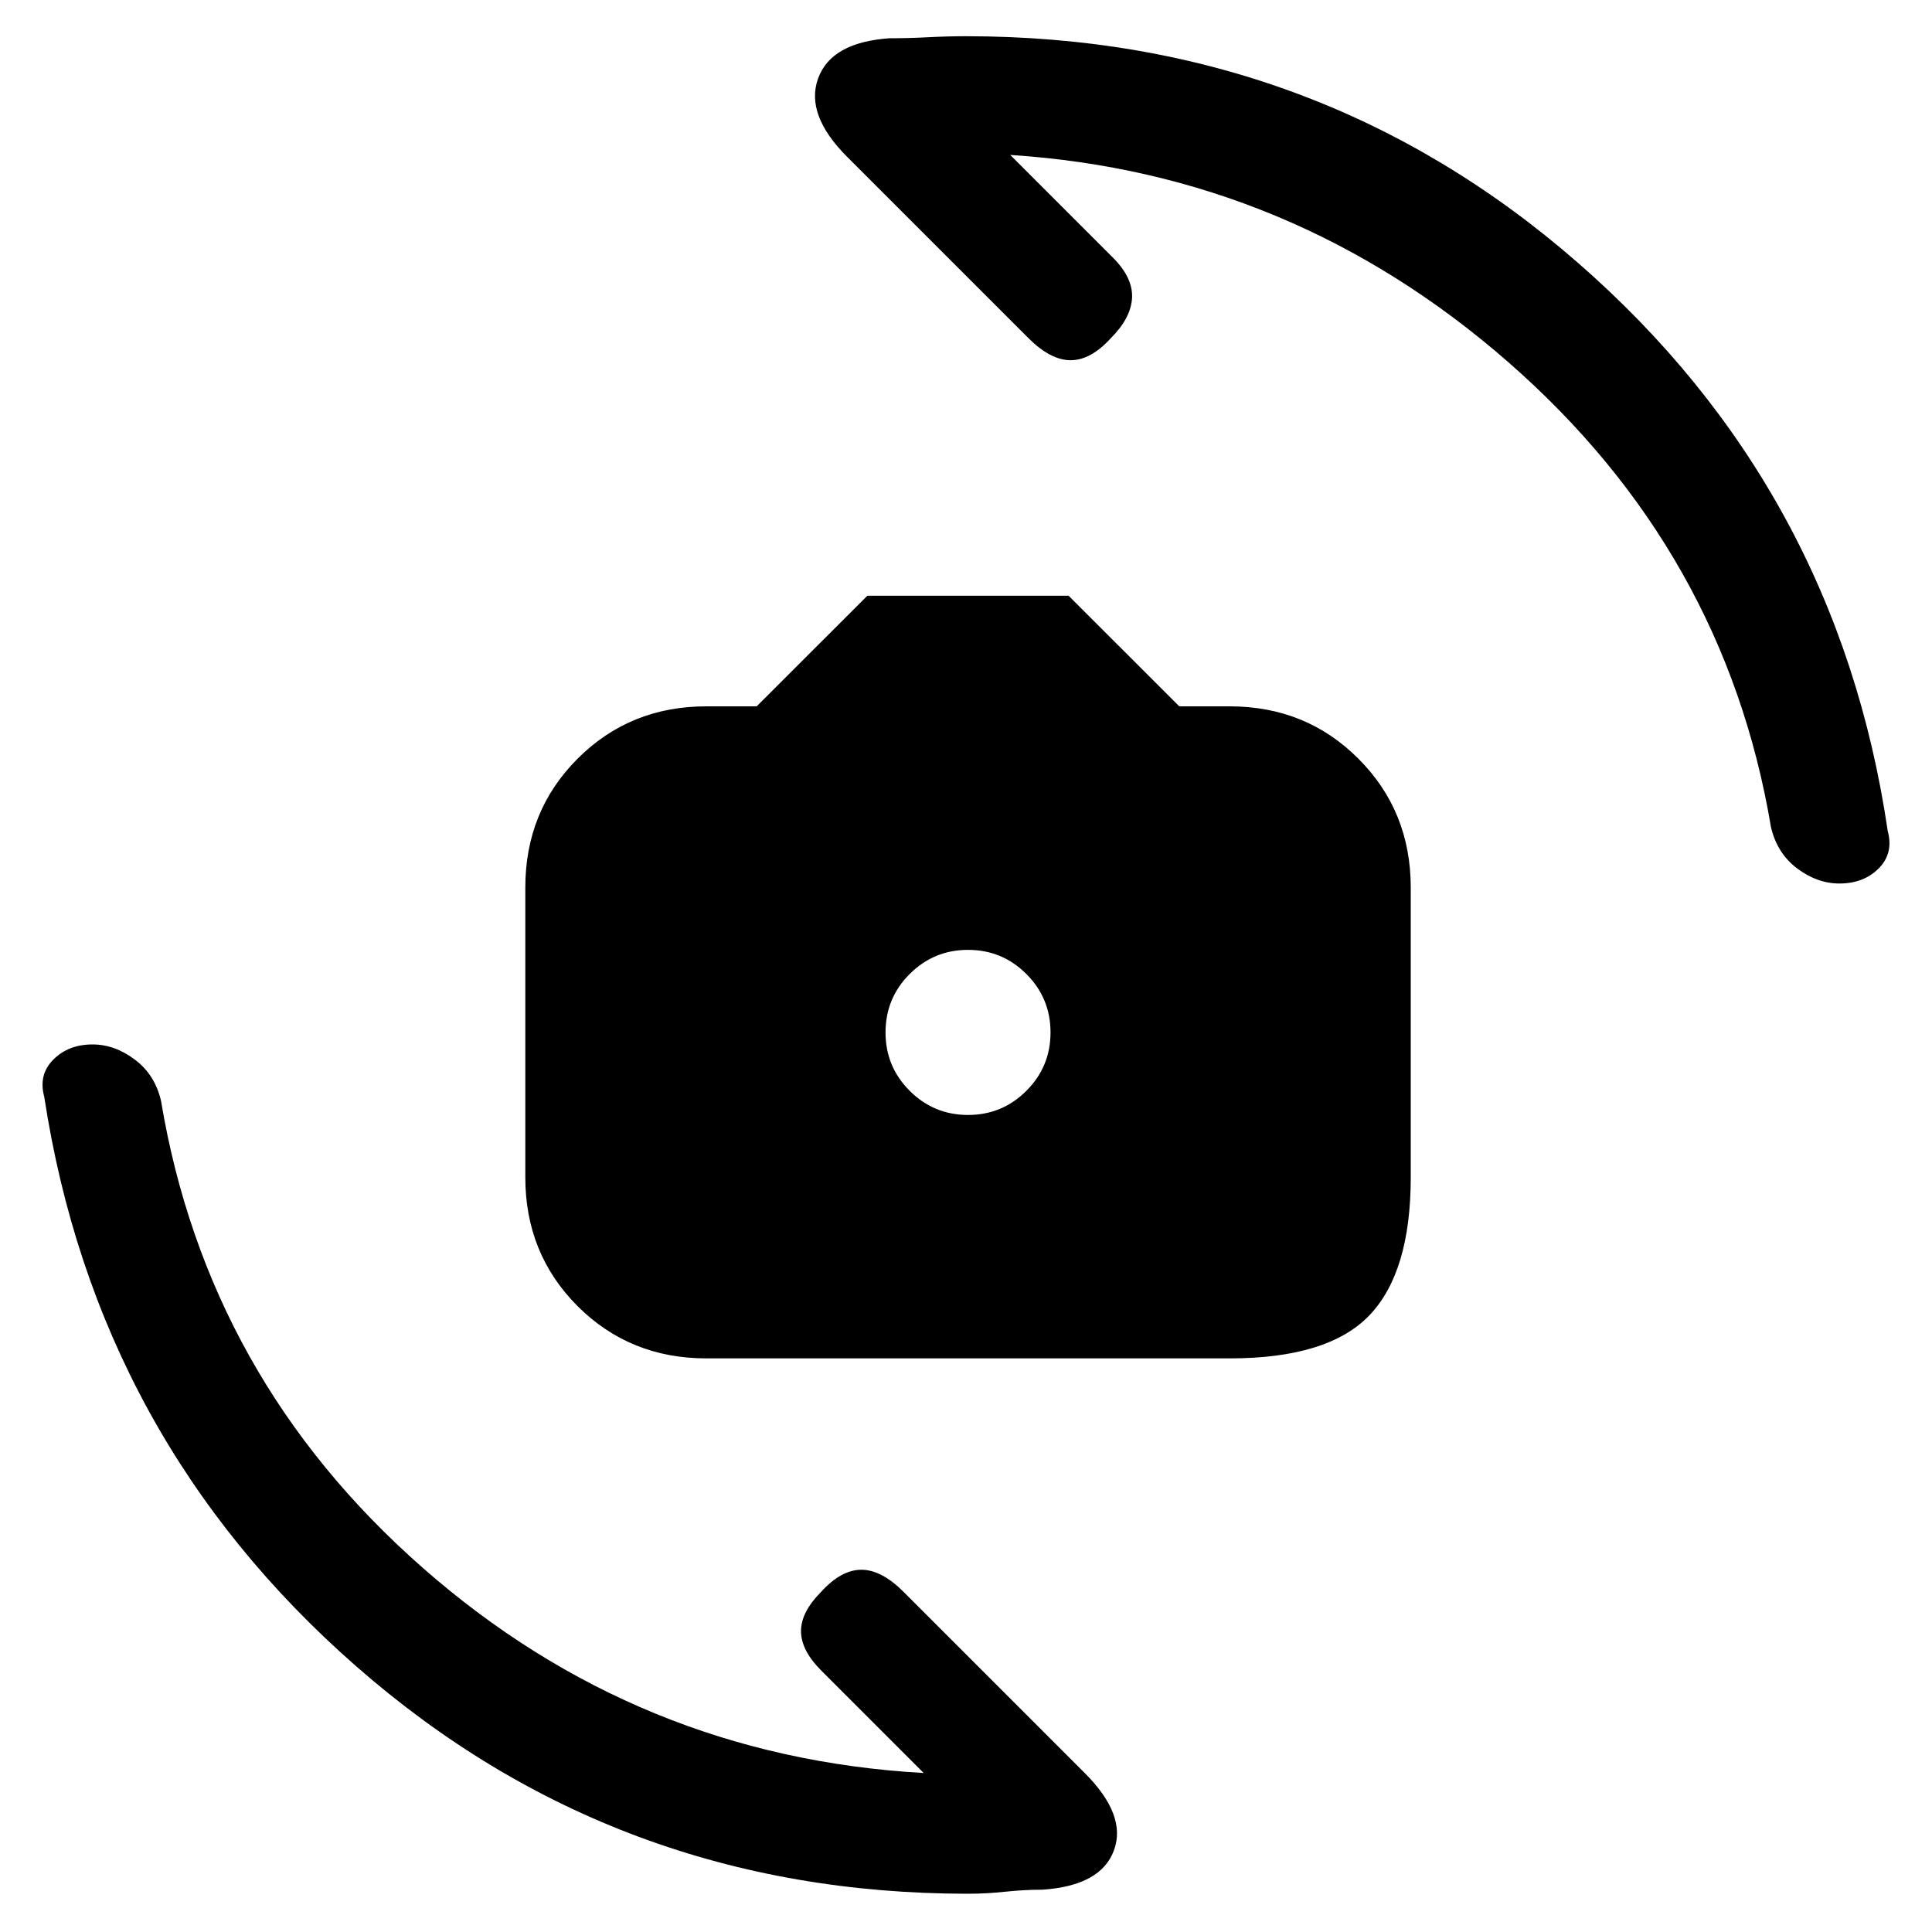 <svg xmlns="http://www.w3.org/2000/svg" height="20" width="20"><path d="M7.312 14.062q-.791 0-1.333-.541-.541-.542-.541-1.333v-3q0-.792.541-1.334.542-.542 1.333-.542h.521l1.146-1.145h2.083l1.146 1.145h.521q.792 0 1.333.542.542.542.542 1.334v3q0 .979-.427 1.427-.427.447-1.448.447Zm2.709-2.52q.354 0 .604-.25t.25-.604q0-.355-.25-.605t-.604-.25q-.354 0-.604.25t-.25.605q0 .354.25.604t.604.25Zm9.021-2.396q-.23 0-.438-.156-.208-.157-.271-.428-.479-2.854-2.718-4.812-2.24-1.958-5.157-2.146l1.063 1.063q.208.208.198.416-.011.209-.219.417-.208.229-.417.229-.208 0-.437-.229L8.771 1.625q-.438-.437-.302-.813.135-.374.739-.416.209 0 .407-.011.197-.01.385-.01 3.646 0 6.333 2.344 2.688 2.343 3.209 5.885.062.229-.094.386-.156.156-.406.156Zm-9.021 10.458q-3.646 0-6.333-2.354Q1 14.896.458 11.354q-.062-.229.094-.385.156-.157.406-.157.23 0 .438.157.208.156.271.427.479 2.875 2.708 4.833 2.229 1.959 5.187 2.125L8.5 17.292q-.208-.209-.208-.407 0-.197.208-.406.208-.229.417-.229.208 0 .437.229l1.875 1.875q.438.438.302.802-.135.365-.739.406-.188 0-.386.021t-.385.021Z"/></svg>